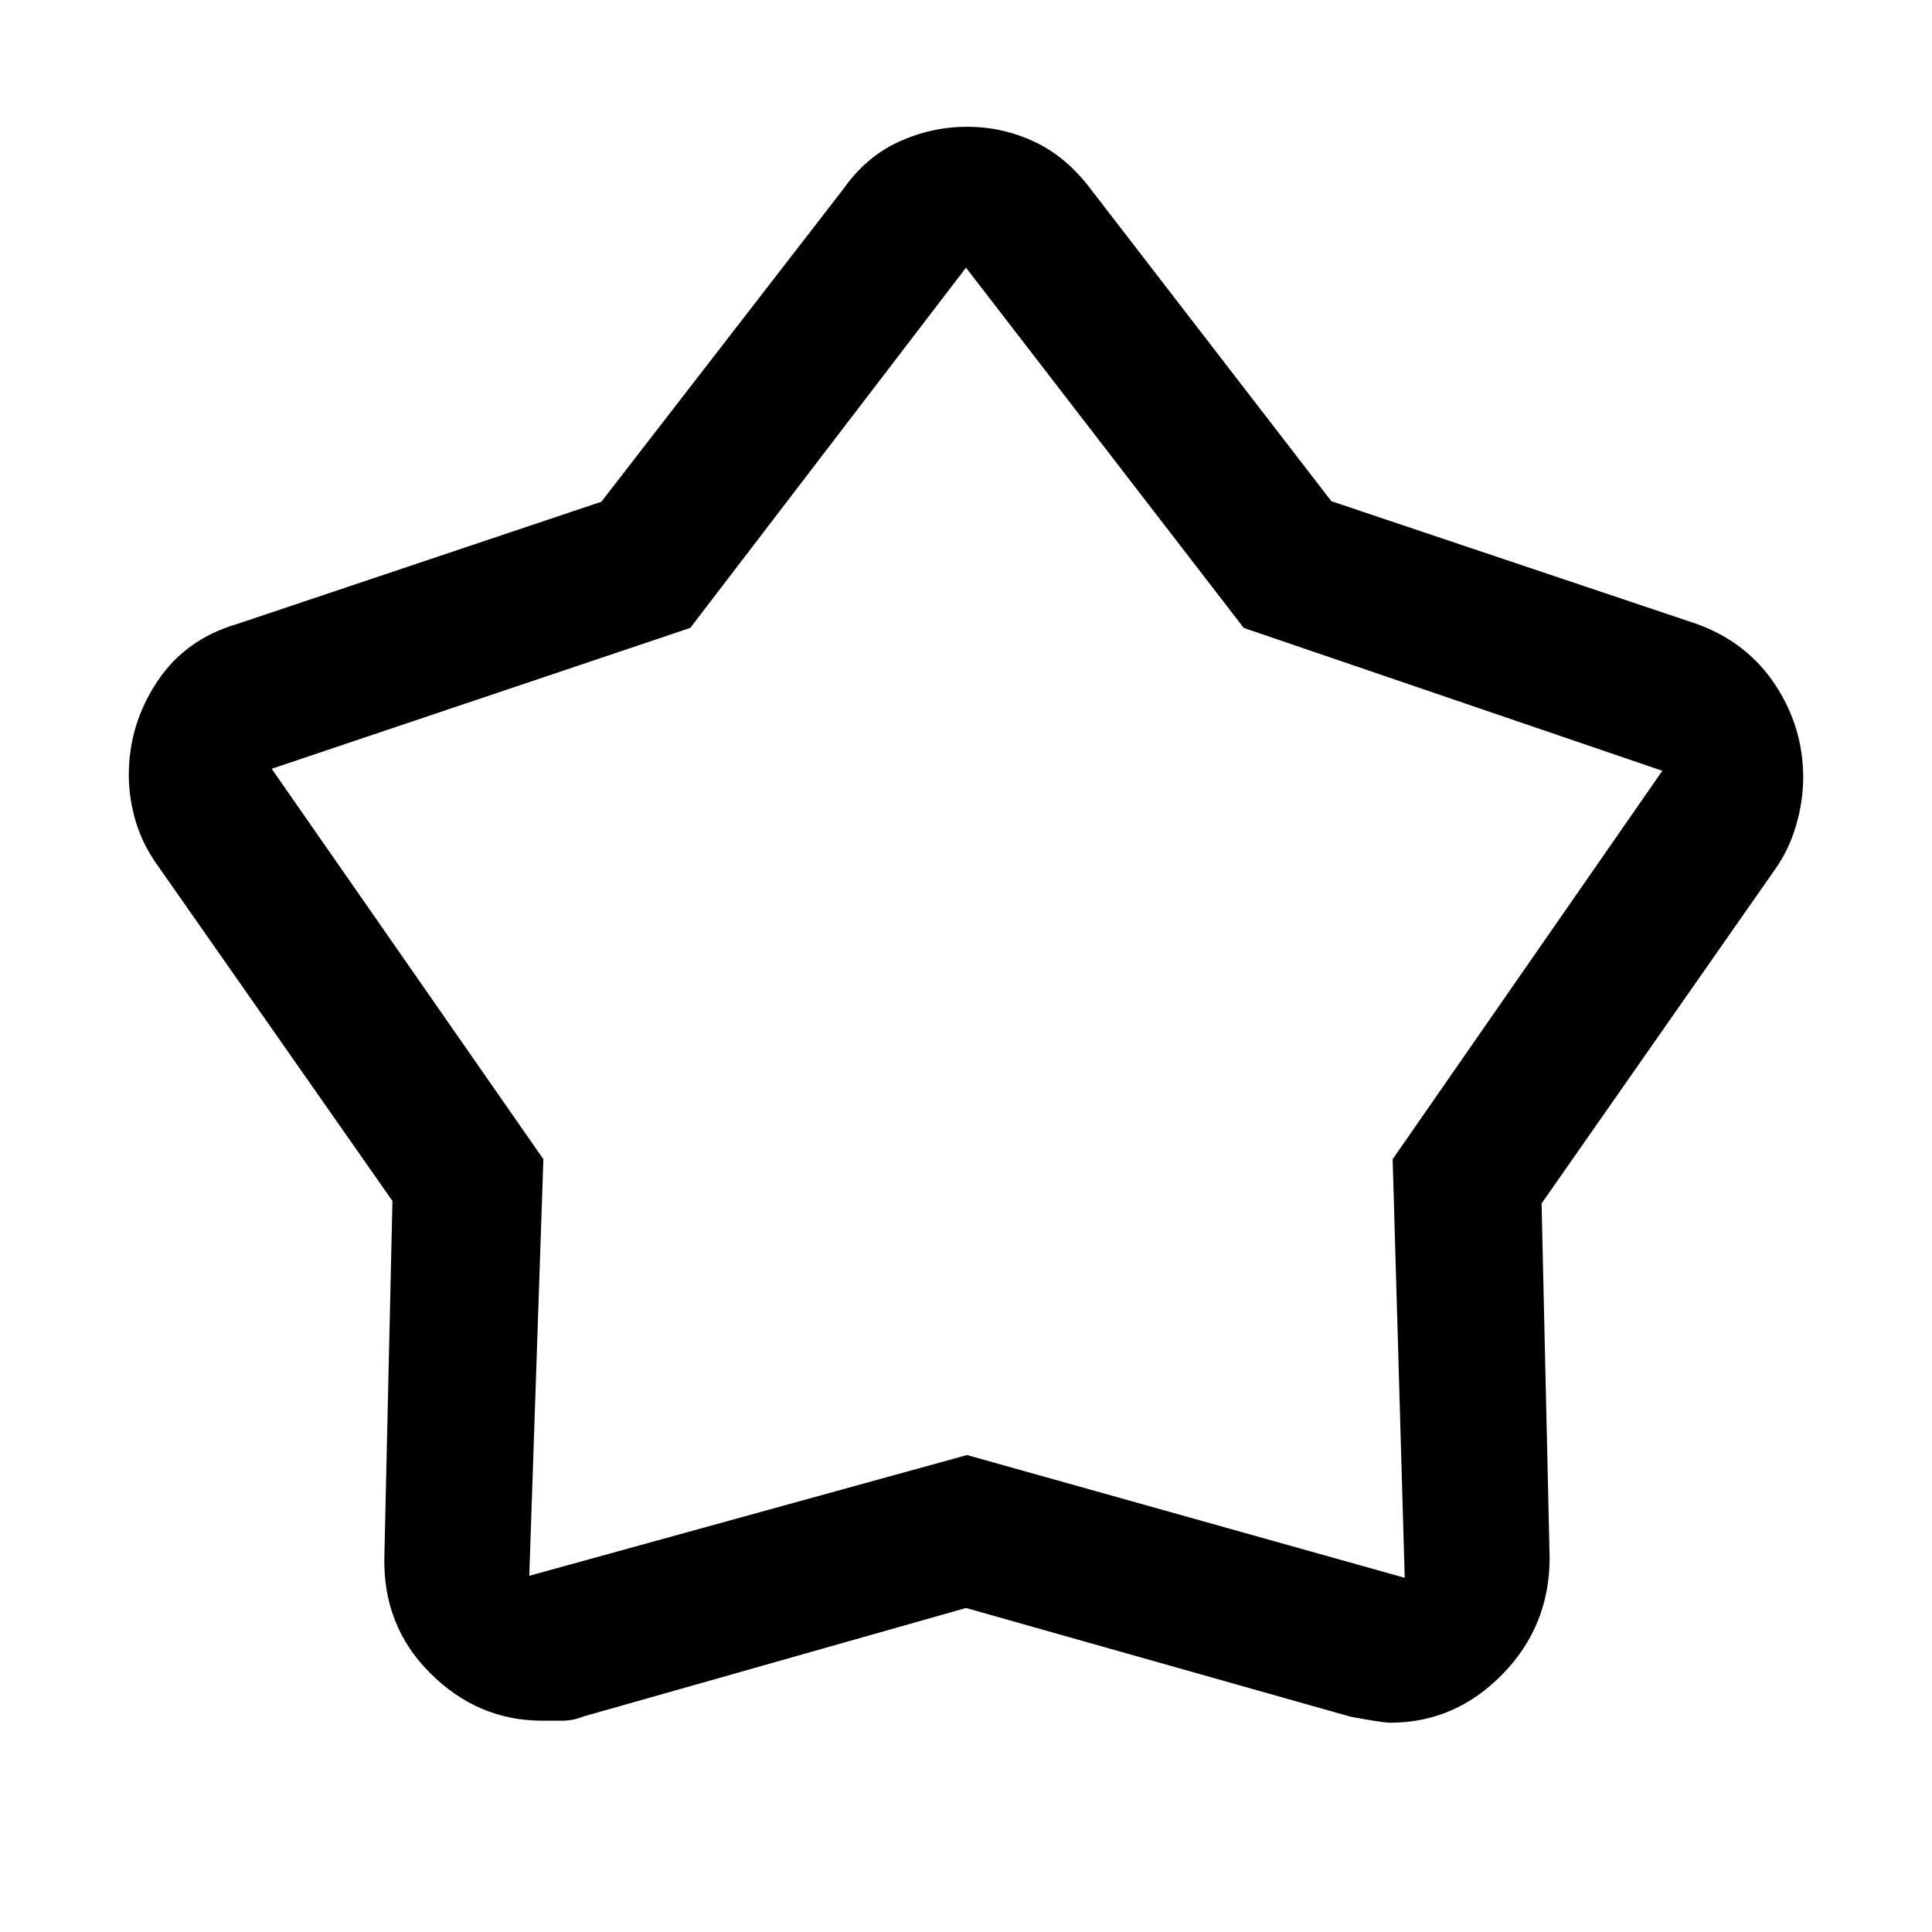 <svg xmlns="http://www.w3.org/2000/svg" height="48" viewBox="0 -960 960 960" width="48"><path d="M298.823-710.693 419-866q11.286-16.097 27.581-23.548Q462.876-897 480.652-897q17.491 0 33.372 7.452Q529.905-882.097 542-866l119.546 155.049L843-650q25 9 39 30.111t14 46.275q0 11.614-3.533 23.743Q888.933-537.743 882-528L766-362l4 176q0 34-23.5 58t-55.676 24Q687-104 671-107l-191-54-189.948 53.864q-5.306 2.155-10.726 2.145-5.421-.009-9.938-.009-31.988 0-55.688-23.687Q190-152.373 191-187l4-176.25L79-529q-7.933-10.83-11.467-22.537Q64-563.244 64-574.951 64-600 78.055-621.24 92.109-642.481 118-650l180.823-60.693ZM343-648l-208 70 135 194-7 207 217.5-60L698-176l-6-208 134-193-208-71-138-179-137 179Zm138 146Z"/></svg>